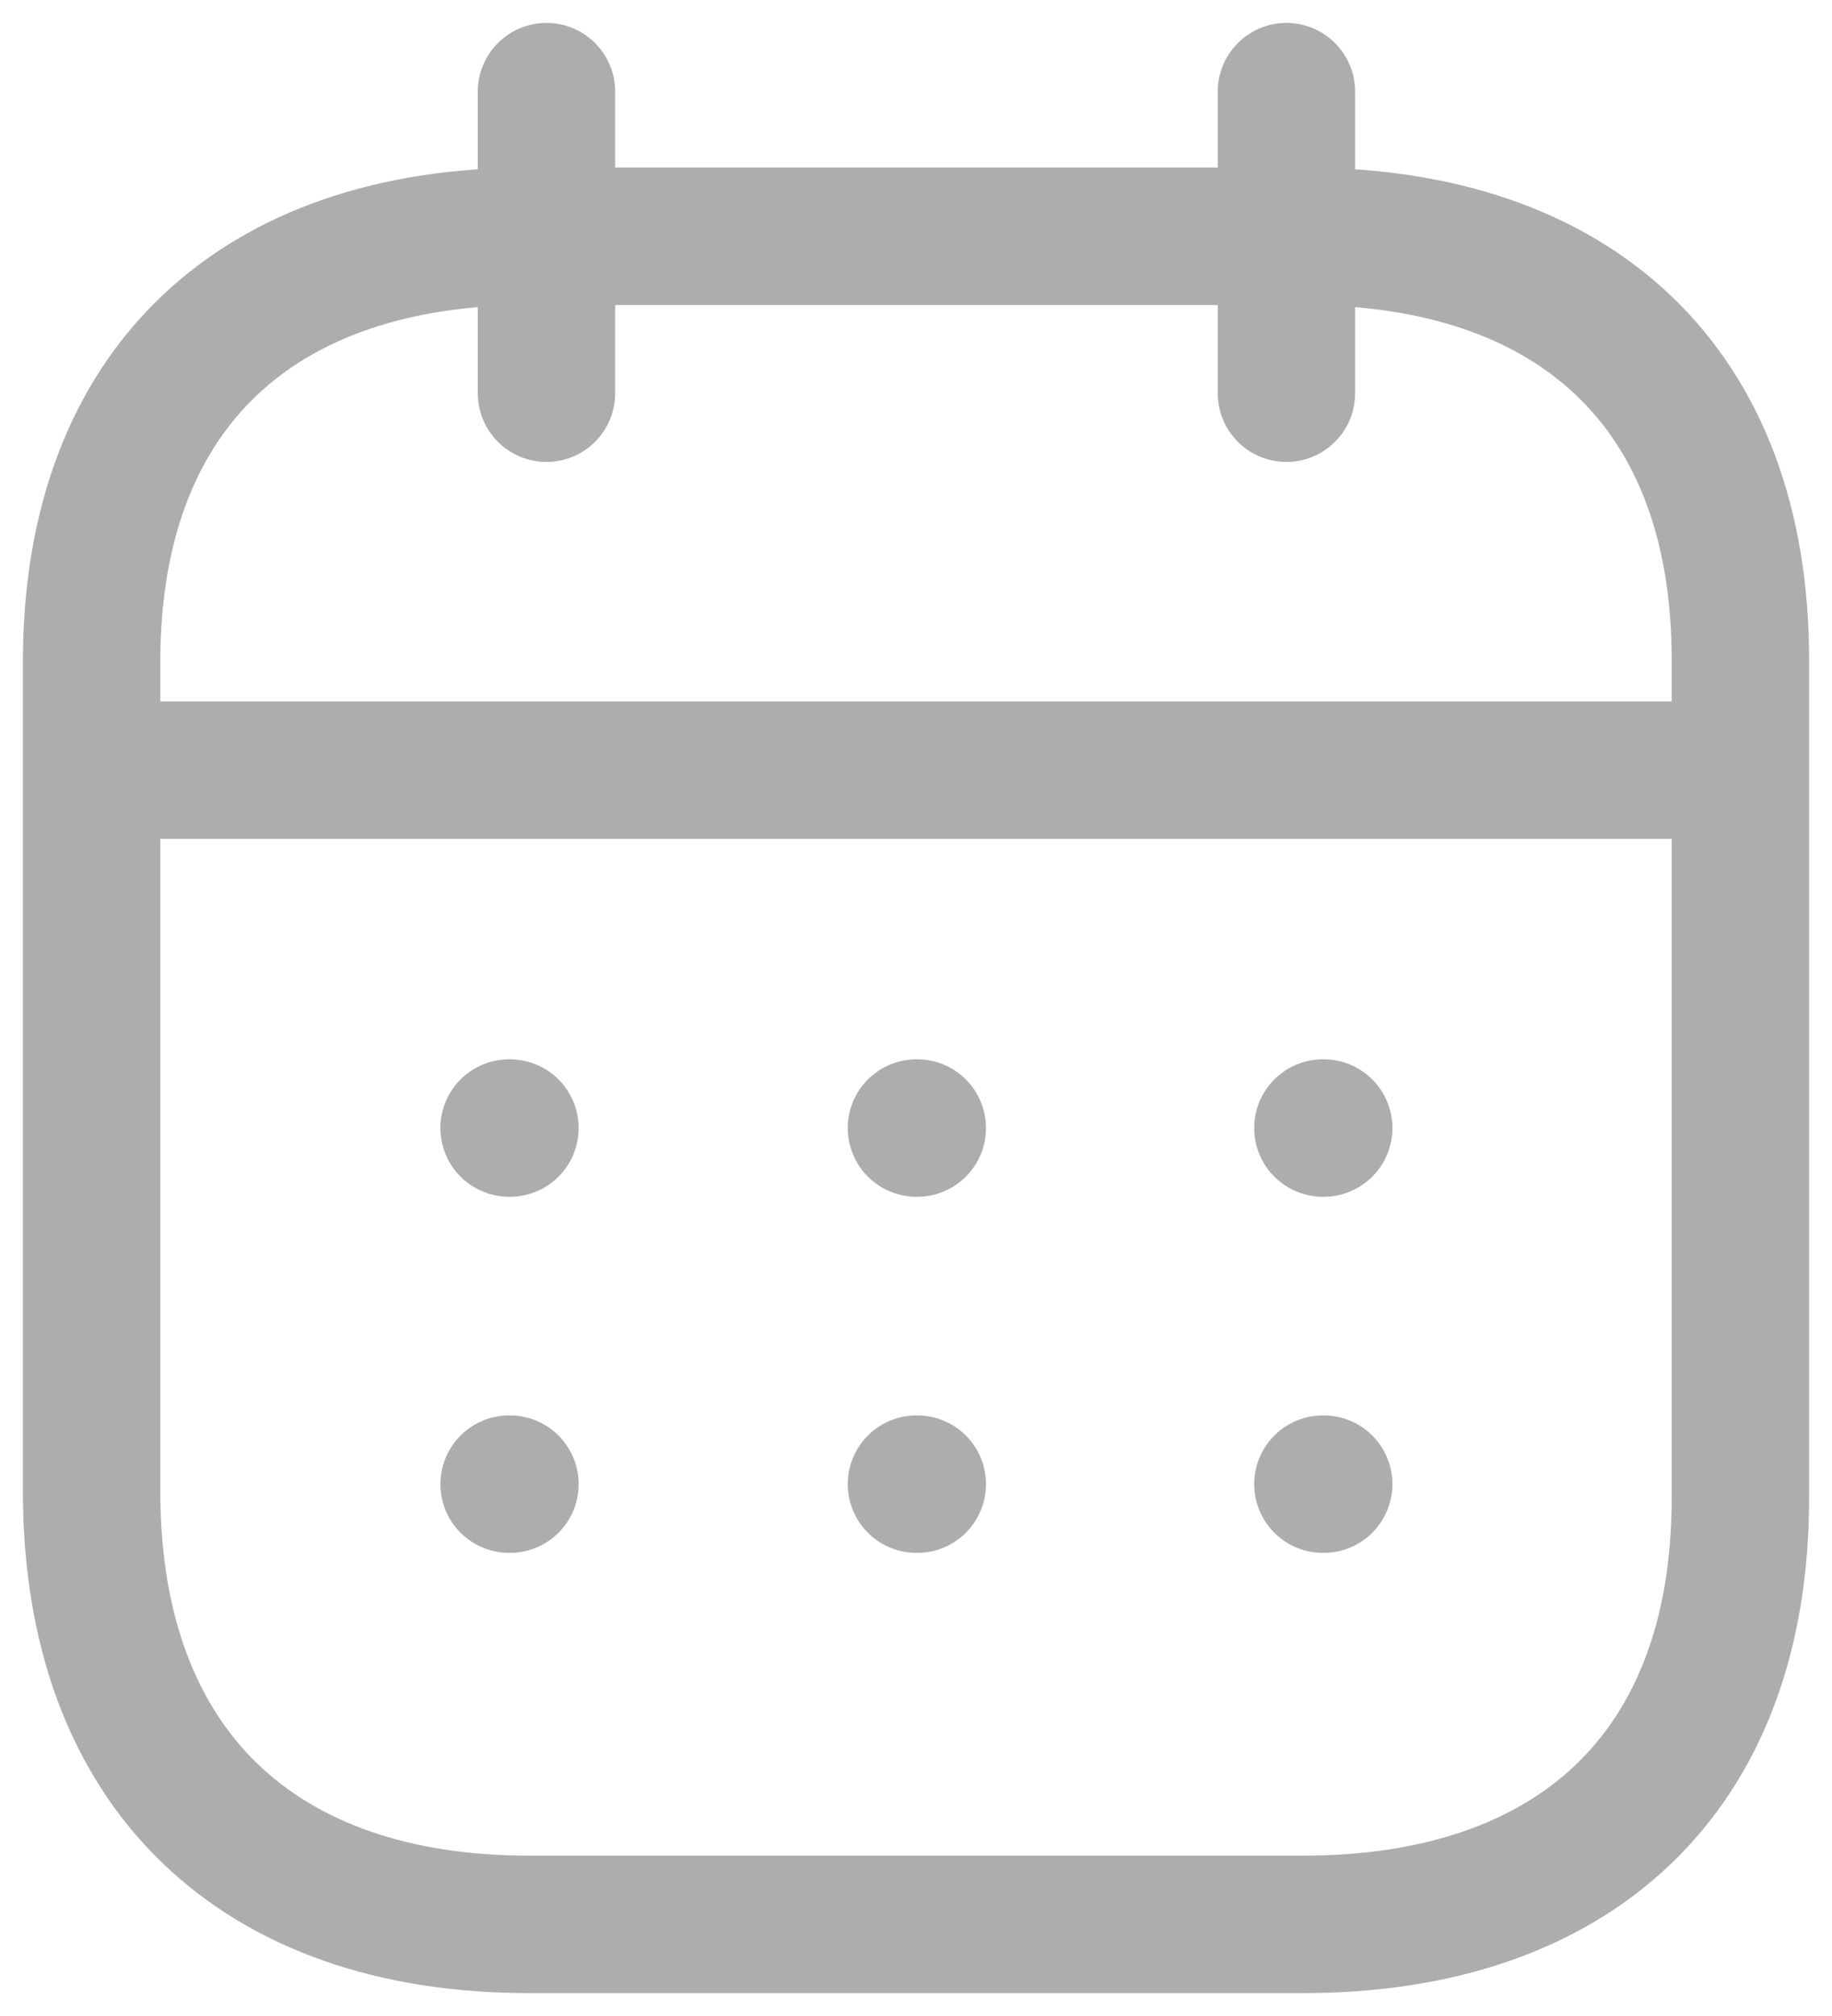 <svg width="20" height="22" viewBox="0 0 20 22" fill="none" xmlns="http://www.w3.org/2000/svg">
<path d="M1.093 8.404H18.917" stroke="#ADADAD" stroke-width="1.5" stroke-linecap="round" stroke-linejoin="round"/>
<path d="M14.442 12.31H14.451" stroke="#ADADAD" stroke-width="1.5" stroke-linecap="round" stroke-linejoin="round"/>
<path d="M10.005 12.31H10.014" stroke="#ADADAD" stroke-width="1.5" stroke-linecap="round" stroke-linejoin="round"/>
<path d="M5.558 12.31H5.567" stroke="#ADADAD" stroke-width="1.5" stroke-linecap="round" stroke-linejoin="round"/>
<path d="M14.442 16.196H14.451" stroke="#ADADAD" stroke-width="1.5" stroke-linecap="round" stroke-linejoin="round"/>
<path d="M10.005 16.196H10.014" stroke="#ADADAD" stroke-width="1.5" stroke-linecap="round" stroke-linejoin="round"/>
<path d="M5.558 16.196H5.567" stroke="#ADADAD" stroke-width="1.5" stroke-linecap="round" stroke-linejoin="round"/>
<path d="M14.044 1V4.291" stroke="#ADADAD" stroke-width="1.5" stroke-linecap="round" stroke-linejoin="round"/>
<path d="M5.966 1V4.291" stroke="#ADADAD" stroke-width="1.5" stroke-linecap="round" stroke-linejoin="round"/>
<path fill-rule="evenodd" clip-rule="evenodd" d="M14.238 2.579H5.771C2.834 2.579 1 4.215 1 7.222V16.272C1 19.326 2.834 21 5.771 21H14.229C17.175 21 19 19.355 19 16.347V7.222C19.009 4.215 17.184 2.579 14.238 2.579Z" stroke="#ADADAD" stroke-width="1.5" stroke-linecap="round" stroke-linejoin="round"/>
</svg>
